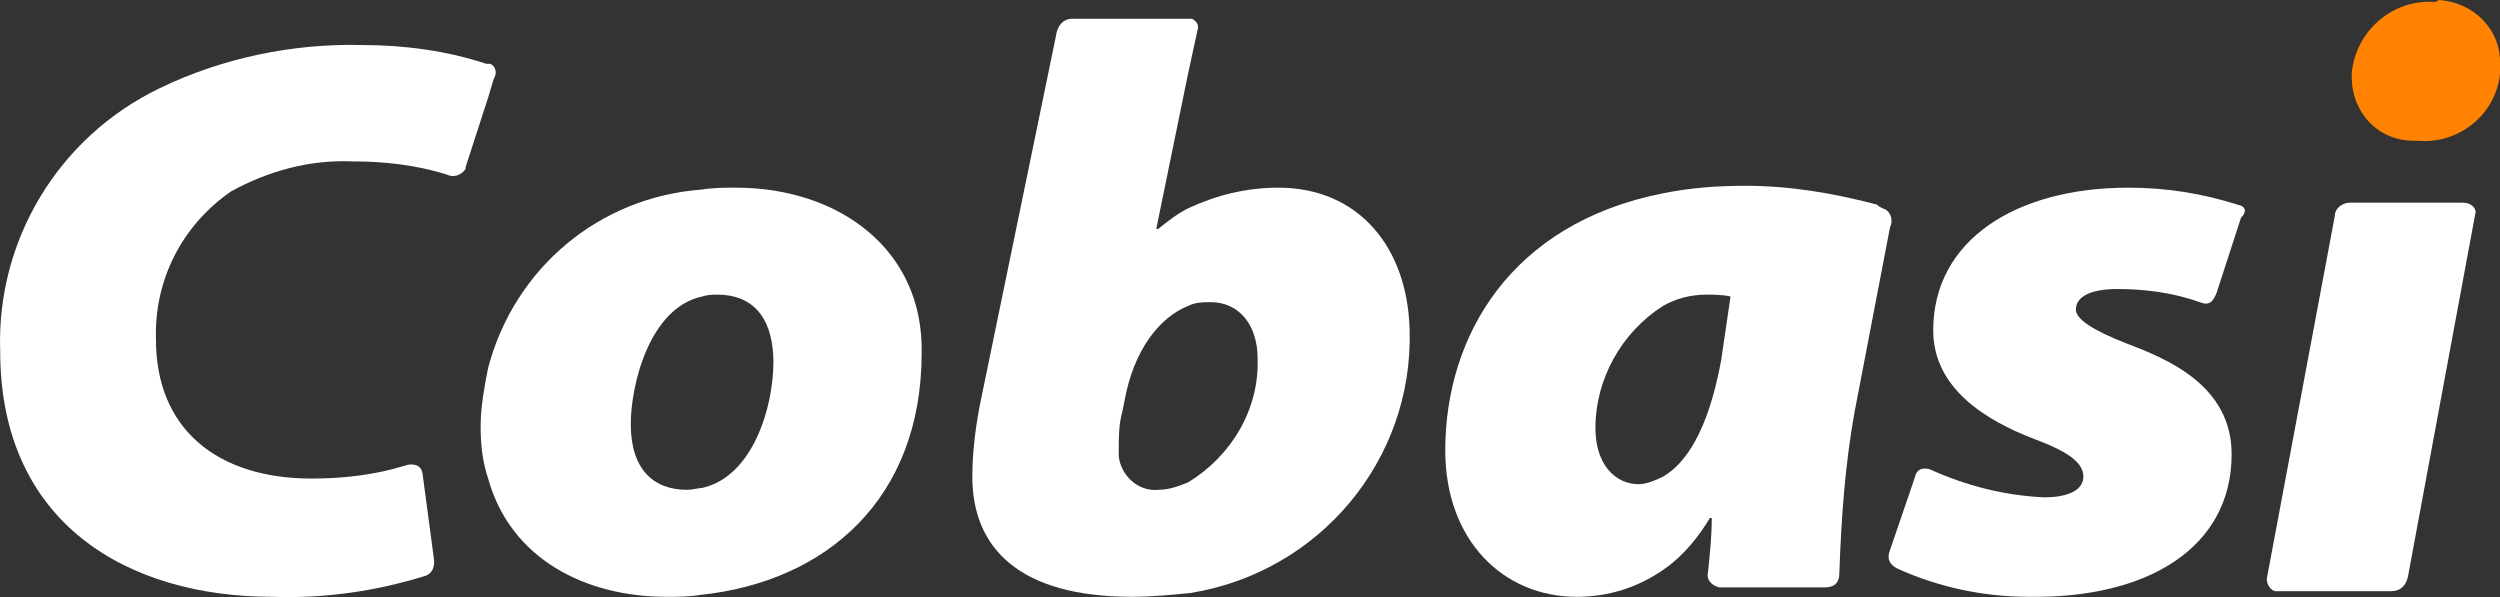 <svg xmlns="http://www.w3.org/2000/svg" version="1.1" id="Camada_1" x="0" y="0" style="enable-background:new 0 0 140 65" xml:space="preserve" viewBox="3.49 17.7 133.21 31.82"><rect x="3.49" y="17.7" width="133.21" height="31.82" fill="#333333" stroke="none"/><style>.st1{fill:#fff}</style><path id="Caminho_1310_00000103963445535036598310000015889099733822930062_" d="M133.1 17.8c-2.2-.1-4.1 1.6-4.3 3.8v.2c0 1.9 1.4 3.4 3.3 3.4h.2c2.2.2 4.2-1.4 4.4-3.6v-.4c.1-1.9-1.4-3.4-3.3-3.5 0 .1-.2.1-.3.1z" style="fill:#ff8300"/><path id="Caminho_1306_00000155144405740827132730000005058850671399809922_" class="st1" d="M29.8 21.9c.2-.3.1-.7-.2-.8h-.2c-2.1-.7-4.4-1-6.6-1-3.7-.1-7.5.7-10.8 2.3-5.4 2.6-8.7 8.1-8.5 14 0 9.2 6.8 13.1 14.5 13.1 2.8.1 5.5-.3 8.1-1.1.4-.1.6-.5.5-1l-.6-4.5c-.1-.5-.6-.5-.9-.4-1.6.5-3.3.7-5 .7-5.1 0-8.3-2.7-8.3-7.4-.1-3.2 1.4-6.1 4-7.9 2-1.1 4.2-1.7 6.5-1.6 1.7 0 3.4.2 5 .7.4.2.8 0 1-.3v-.1l1.2-3.7.3-1z"/><path id="Caminho_1307_00000110457790842963035390000008402357056239330947_" class="st1" d="M42.7 27.7c-.6 0-1.2 0-1.8.1-5.5.4-10 4.2-11.4 9.5-.2 1-.4 2.1-.4 3.1s.1 1.9.4 2.8c1.2 4.3 5.2 6.3 9.5 6.3.6 0 1.2 0 1.8-.1 6.7-.7 11.8-5.1 11.8-12.9.1-5.5-4.4-8.8-9.9-8.8zm-1.8 16c-.2 0-.5.1-.8.1-1.8 0-3-1.1-3-3.5 0-2.1 1-6.2 3.8-6.8.3-.1.6-.1.8-.1 2.2 0 3 1.6 3 3.6 0 2.4-1.1 6.1-3.8 6.7z"/><path id="Caminho_1308_00000119093558526318276660000006076504418679566243_" class="st1" d="M103.5 28.6c-2.3-.6-4.6-1-7-1-1.5 0-2.9.1-4.4.4-8.1 1.6-11.6 7.6-11.6 13.7 0 4.8 3.1 7.8 7 7.8 1.7 0 3.3-.5 4.7-1.5 1-.7 1.8-1.7 2.4-2.7h.1c0 1-.1 1.9-.2 2.9-.1.4.2.7.6.8h5.6c.5 0 .8-.2.8-.8.1-2.9.3-5.7.8-8.5l1.9-9.9c.2-.4 0-.9-.4-1-.2-.1-.2-.1-.3-.2zm-8.3 8.3c-.7 3.8-1.9 5.5-3.1 6.2-.4.2-.9.4-1.3.4-1.2 0-2.3-1-2.3-3 0-2.6 1.4-5.1 3.6-6.5.7-.4 1.5-.6 2.3-.6.4 0 .9 0 1.3.1l-.5 3.4z"/><path id="Caminho_1309_00000163792573757093554480000003101382506143179919_" class="st1" d="M71.6 27.7c-1.7 0-3.3.4-4.8 1.1-.6.3-1.1.7-1.6 1.1h-.1l1.7-8.3.5-2.3c.1-.3-.1-.5-.3-.6H60.6c-.4 0-.7.3-.8.7l-4 19.4c-.3 1.4-.5 2.9-.5 4.3 0 3.8 2.5 6.4 8.5 6.4 1 0 2.1-.1 3.1-.2 6.9-1.1 11.9-7.1 11.7-14-.1-4.4-2.7-7.6-7-7.6zm-4.8 15.7c-.5.2-1 .4-1.6.4-1.1.1-2-.8-2.1-1.8v-.2c0-.8 0-1.5.2-2.2l.1-.5c.5-2.8 1.9-4.5 3.4-5.1.4-.2.8-.2 1.2-.2 1.5 0 2.5 1.2 2.5 3 .1 2.7-1.4 5.2-3.7 6.6z"/><path id="Caminho_1311_00000168095035723295957900000001005837312290007724_" class="st1" d="M134.7 28.5h-6c-.4 0-.8.3-.8.7l-3.6 19.2c-.1.3.1.7.4.8h6.2c.5 0 .8-.3.9-.8l3.6-19.4c0-.2-.2-.5-.7-.5z"/><path id="Caminho_1312_00000026155828619865631260000002338129095490091451_" class="st1" d="M122.7 28.6c-1.9-.6-3.8-.9-5.8-.9-6 0-10.4 2.8-10.4 7.6 0 3.1 2.8 4.8 5.4 5.8 1.9.7 2.6 1.3 2.6 2 0 .6-.6 1.1-2.1 1.1-2.1-.1-4.1-.6-6.1-1.5-.4-.1-.7 0-.8.5l-1.3 3.8c-.2.5 0 .8.4 1 2.2 1 4.6 1.5 7 1.5 6.3.1 10.8-2.6 10.8-7.6 0-3.7-3.5-5.1-5.6-5.9-1.8-.7-2.7-1.3-2.7-1.8 0-.7.8-1.1 2.2-1.1 1.5 0 3 .2 4.4.7.5.2.7 0 .9-.5l1.3-4c.3-.3.3-.6-.2-.7z"/></svg>
